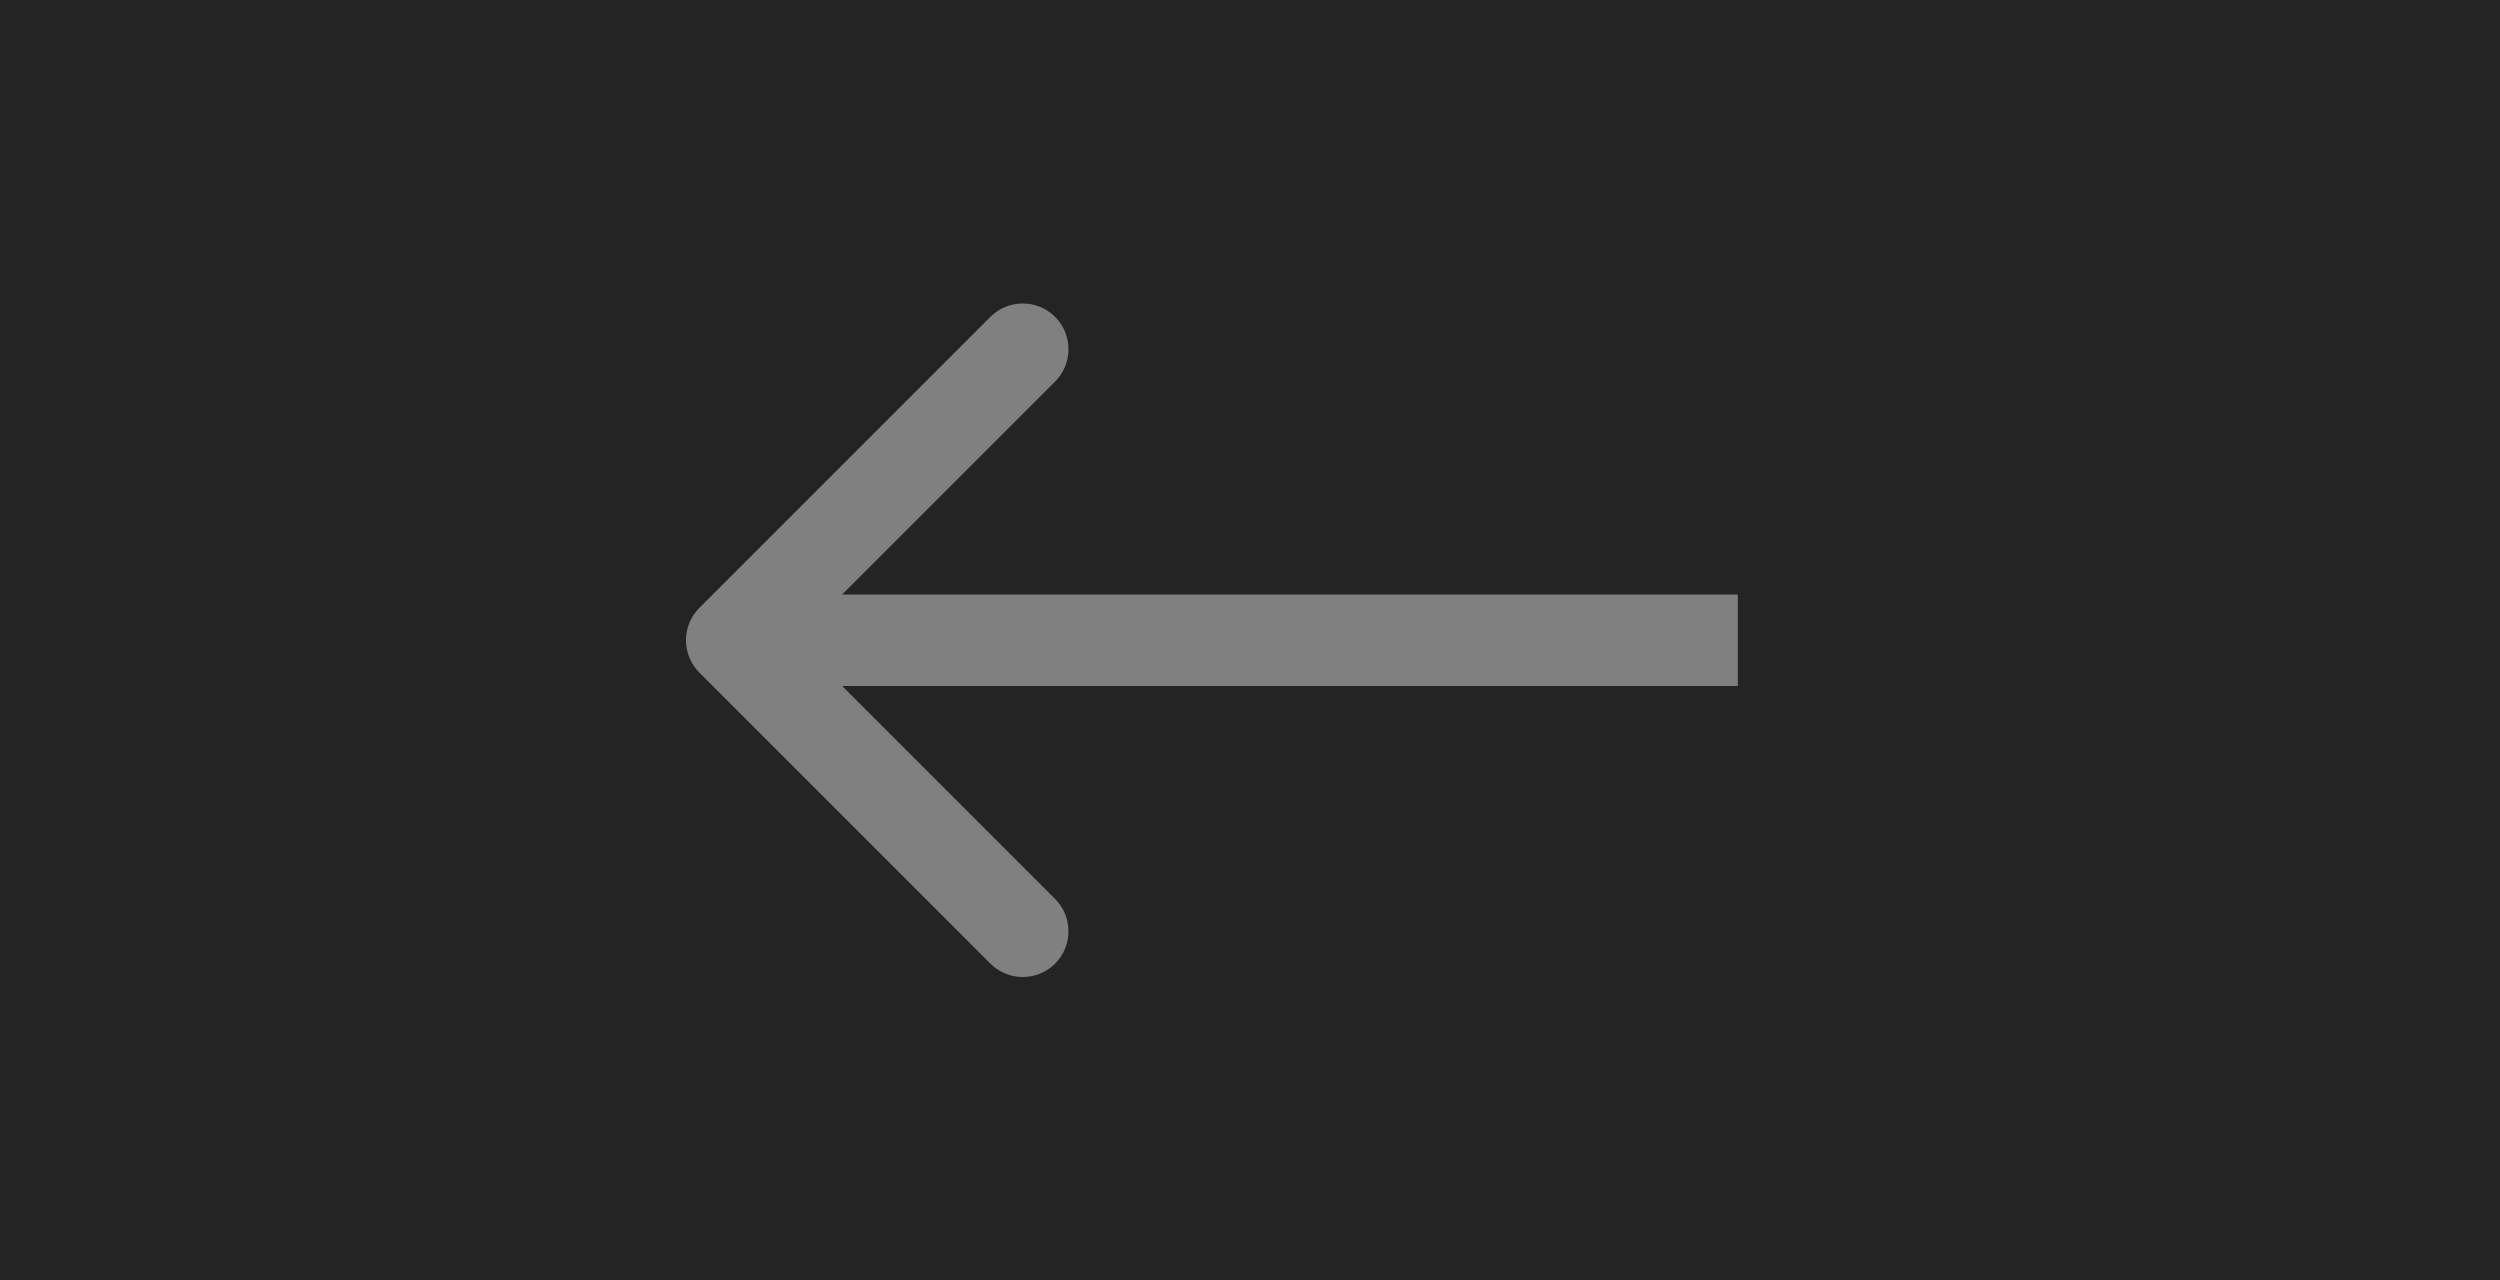 <svg width="82" height="42" viewBox="0 0 82 42" fill="none" xmlns="http://www.w3.org/2000/svg">
<rect width="82" height="42" transform="matrix(-1 0 0 1 82 0)" fill="#242424"/>
<path d="M22.939 22.061C22.354 21.475 22.354 20.525 22.939 19.939L32.485 10.393C33.071 9.808 34.021 9.808 34.607 10.393C35.192 10.979 35.192 11.929 34.607 12.515L26.121 21L34.607 29.485C35.192 30.071 35.192 31.021 34.607 31.607C34.021 32.192 33.071 32.192 32.485 31.607L22.939 22.061ZM57 21V22.5H24V21V19.5H57V21Z" fill="#808080"/>
</svg>
